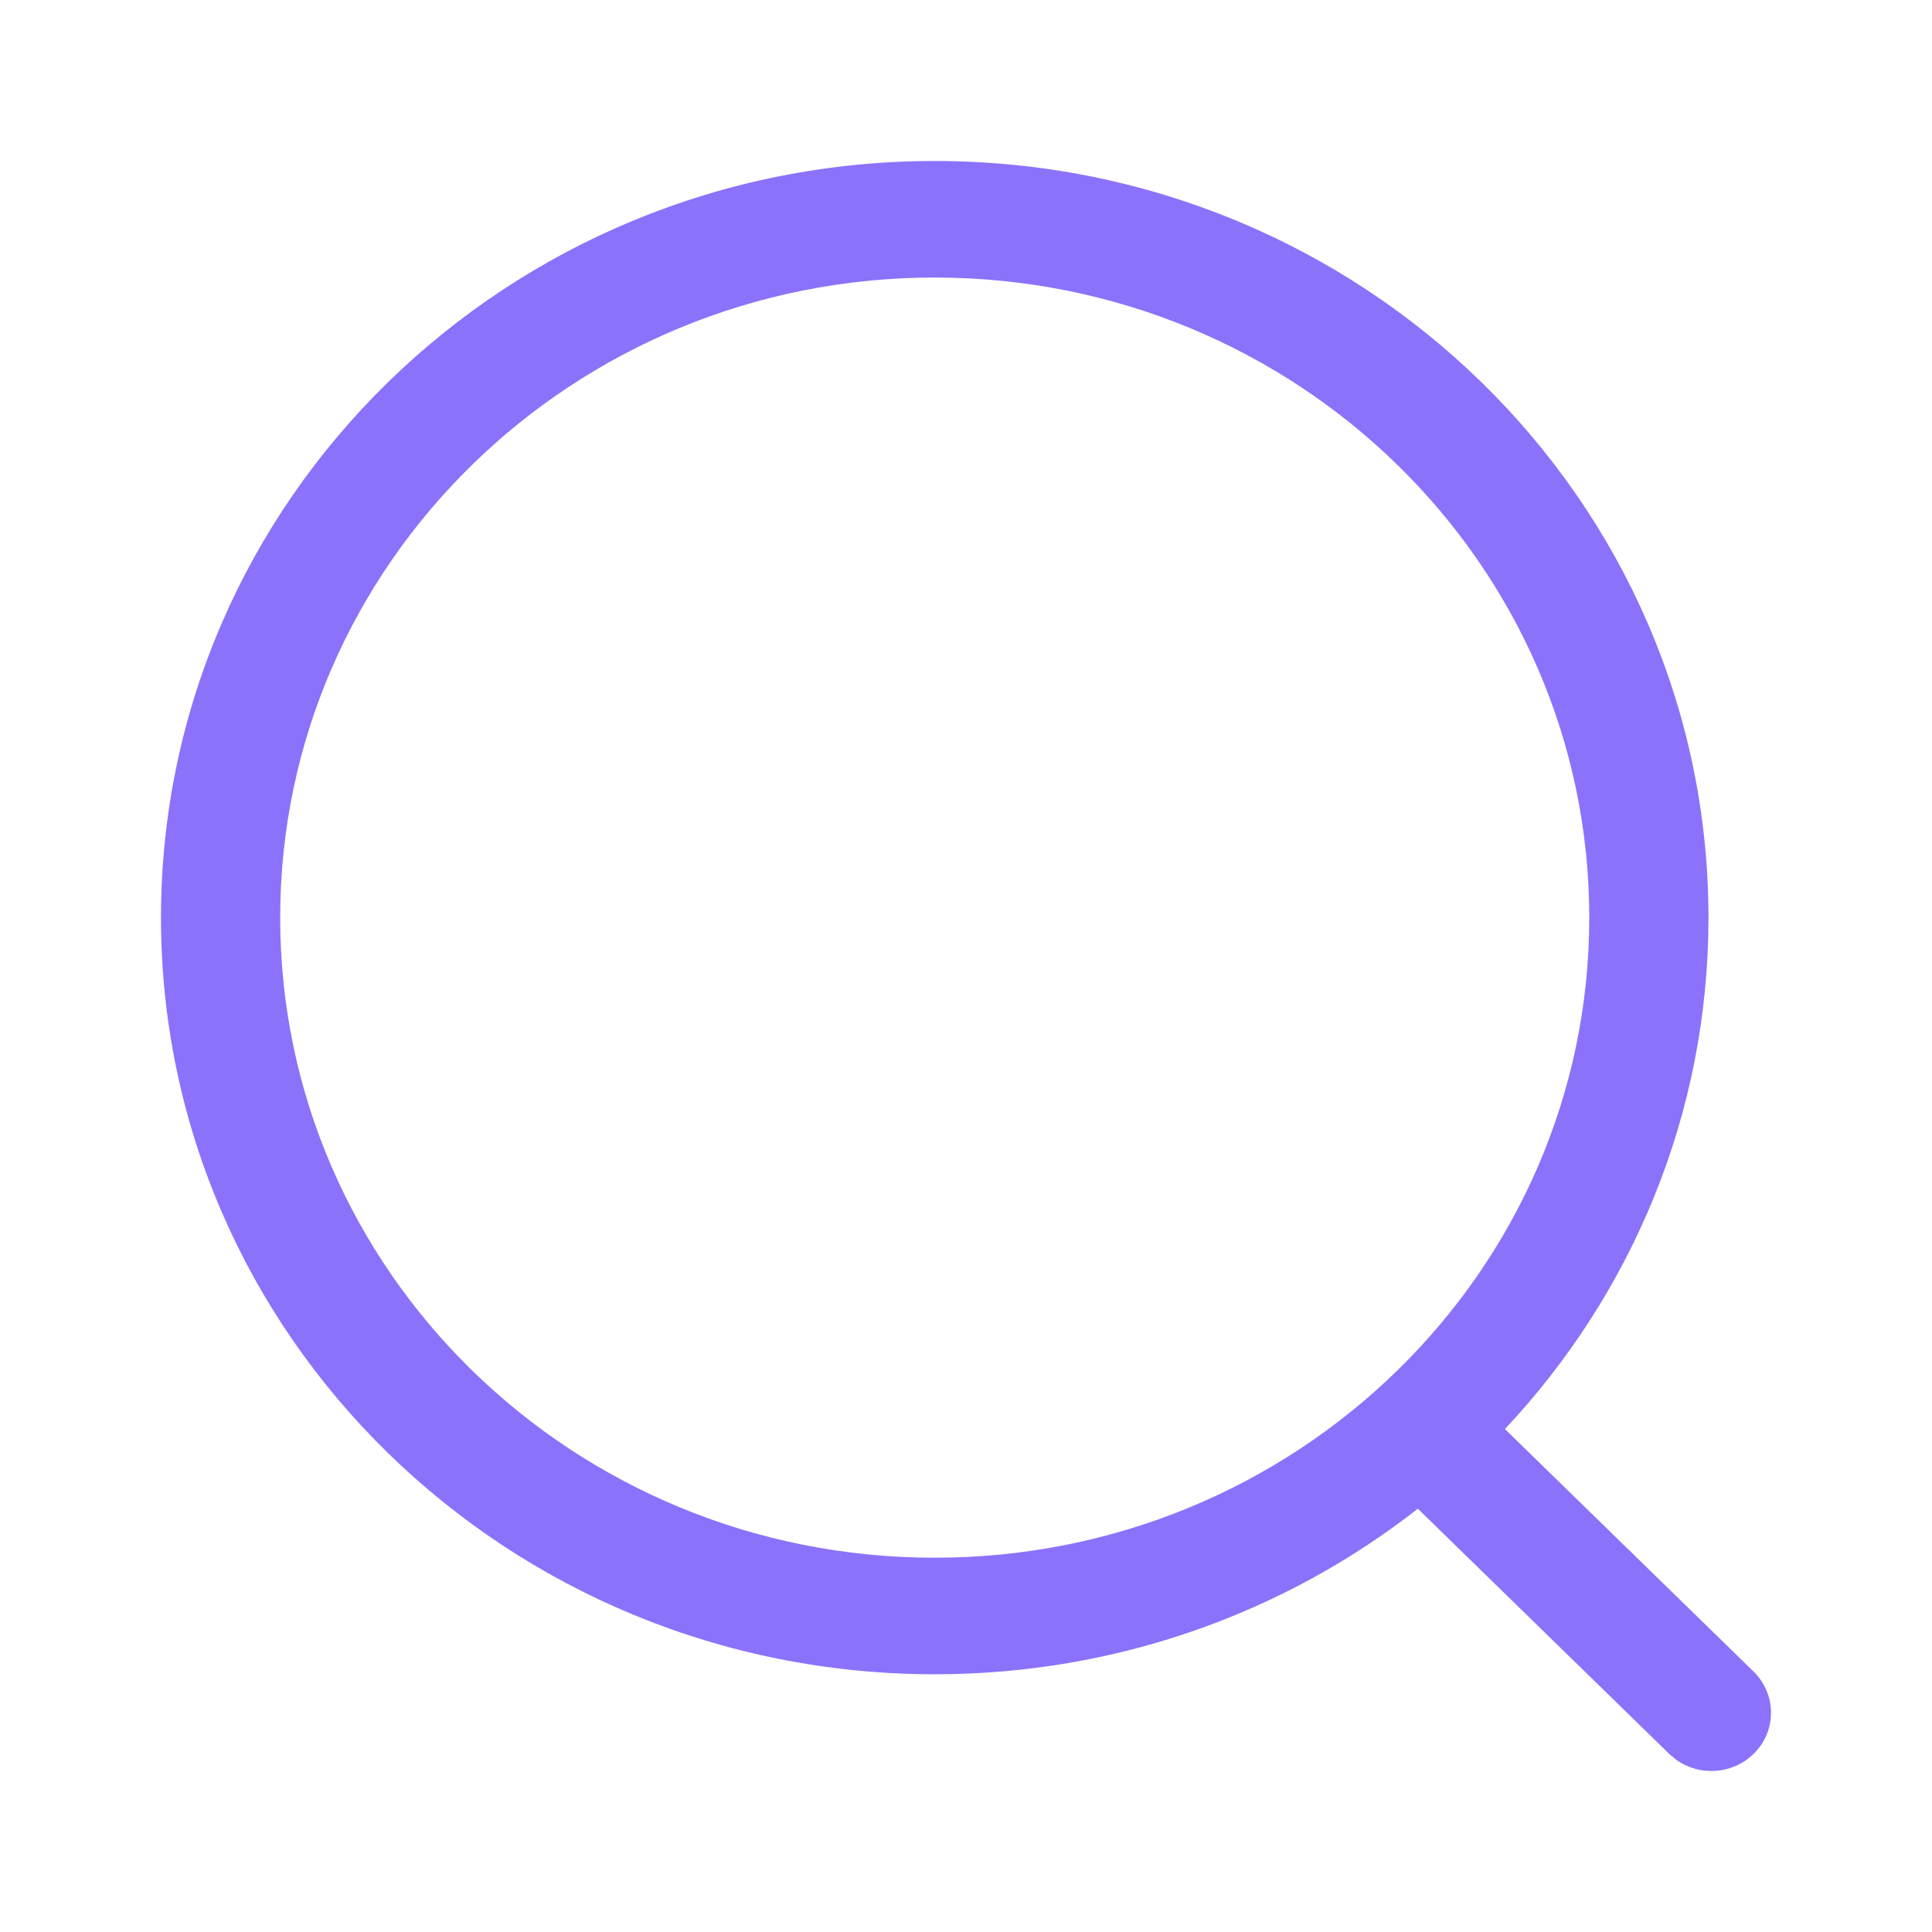 <svg width="40" height="40" viewBox="0 0 40 40" fill="none" xmlns="http://www.w3.org/2000/svg">
<path fill-rule="evenodd" clip-rule="evenodd" d="M19.352 3.333C10.505 3.333 3.333 10.347 3.333 18.999C3.333 27.651 10.505 34.664 19.352 34.664C23.136 34.664 26.614 33.381 29.355 31.236L34.562 36.315L34.7 36.431C35.184 36.781 35.869 36.741 36.306 36.312C36.788 35.84 36.786 35.077 36.304 34.606L31.158 29.587C33.775 26.799 35.372 23.081 35.372 18.999C35.372 10.347 28.2 3.333 19.352 3.333ZM19.352 5.746C26.837 5.746 32.904 11.68 32.904 18.999C32.904 26.318 26.837 32.251 19.352 32.251C11.868 32.251 5.801 26.318 5.801 18.999C5.801 11.68 11.868 5.746 19.352 5.746Z" fill="#8C72FA"/>
</svg>
